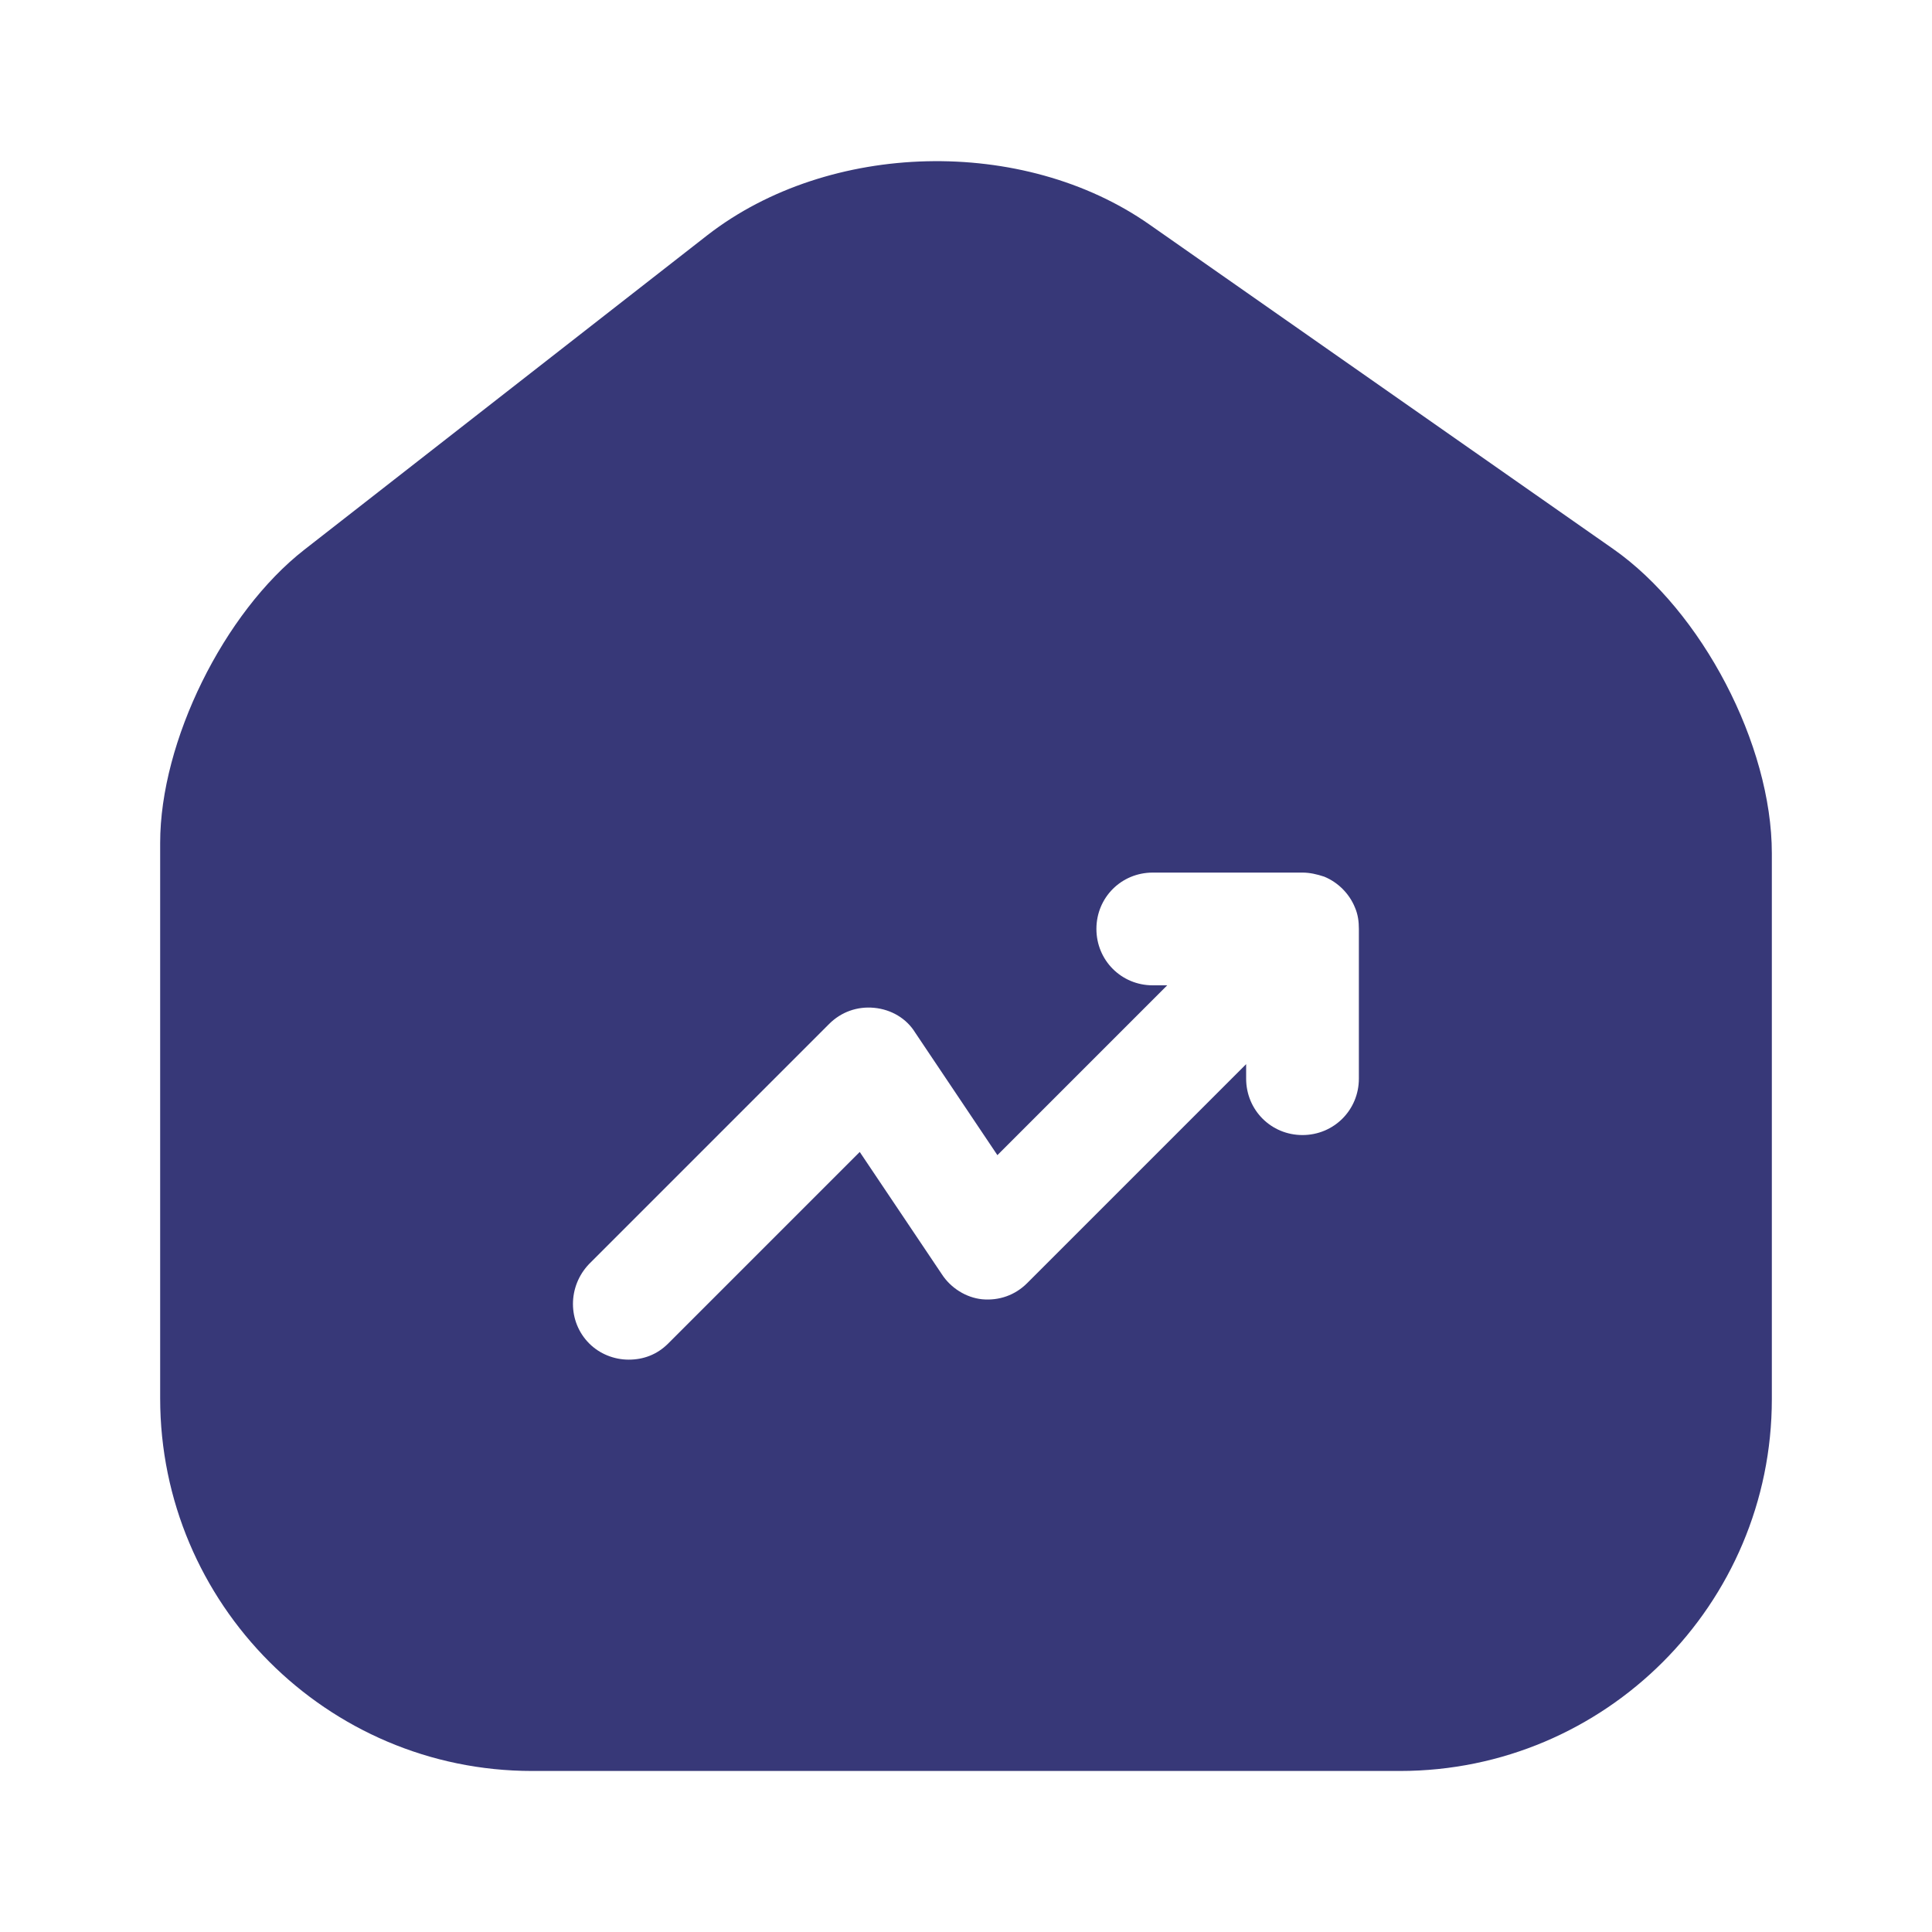 <svg width="20" height="20" viewBox="0 0 20 20" fill="none" xmlns="http://www.w3.org/2000/svg">
<path d="M16.7 5.683L11.9 2.325C10.592 1.408 8.583 1.458 7.325 2.433L3.15 5.691C2.317 6.341 1.658 7.675 1.658 8.725V14.475C1.658 16.6 3.383 18.333 5.508 18.333H14.492C16.617 18.333 18.342 16.608 18.342 14.483V8.833C18.342 7.708 17.617 6.325 16.7 5.683ZM14.067 11.166C14.067 11.491 13.808 11.75 13.483 11.75C13.158 11.75 12.9 11.491 12.9 11.166V11.016L10.633 13.283C10.508 13.408 10.342 13.466 10.167 13.45C10 13.433 9.842 13.333 9.75 13.191L8.9 11.925L6.917 13.908C6.8 14.025 6.658 14.075 6.508 14.075C6.358 14.075 6.208 14.016 6.1 13.908C5.875 13.683 5.875 13.316 6.1 13.083L8.583 10.6C8.708 10.475 8.875 10.416 9.05 10.433C9.225 10.45 9.383 10.541 9.475 10.691L10.325 11.958L12.083 10.2H11.933C11.608 10.2 11.35 9.941 11.35 9.616C11.35 9.291 11.608 9.033 11.933 9.033H13.483C13.558 9.033 13.633 9.05 13.708 9.075C13.85 9.133 13.967 9.25 14.025 9.391C14.058 9.466 14.067 9.541 14.067 9.616V11.166Z" fill="#373878"/>
</svg>
